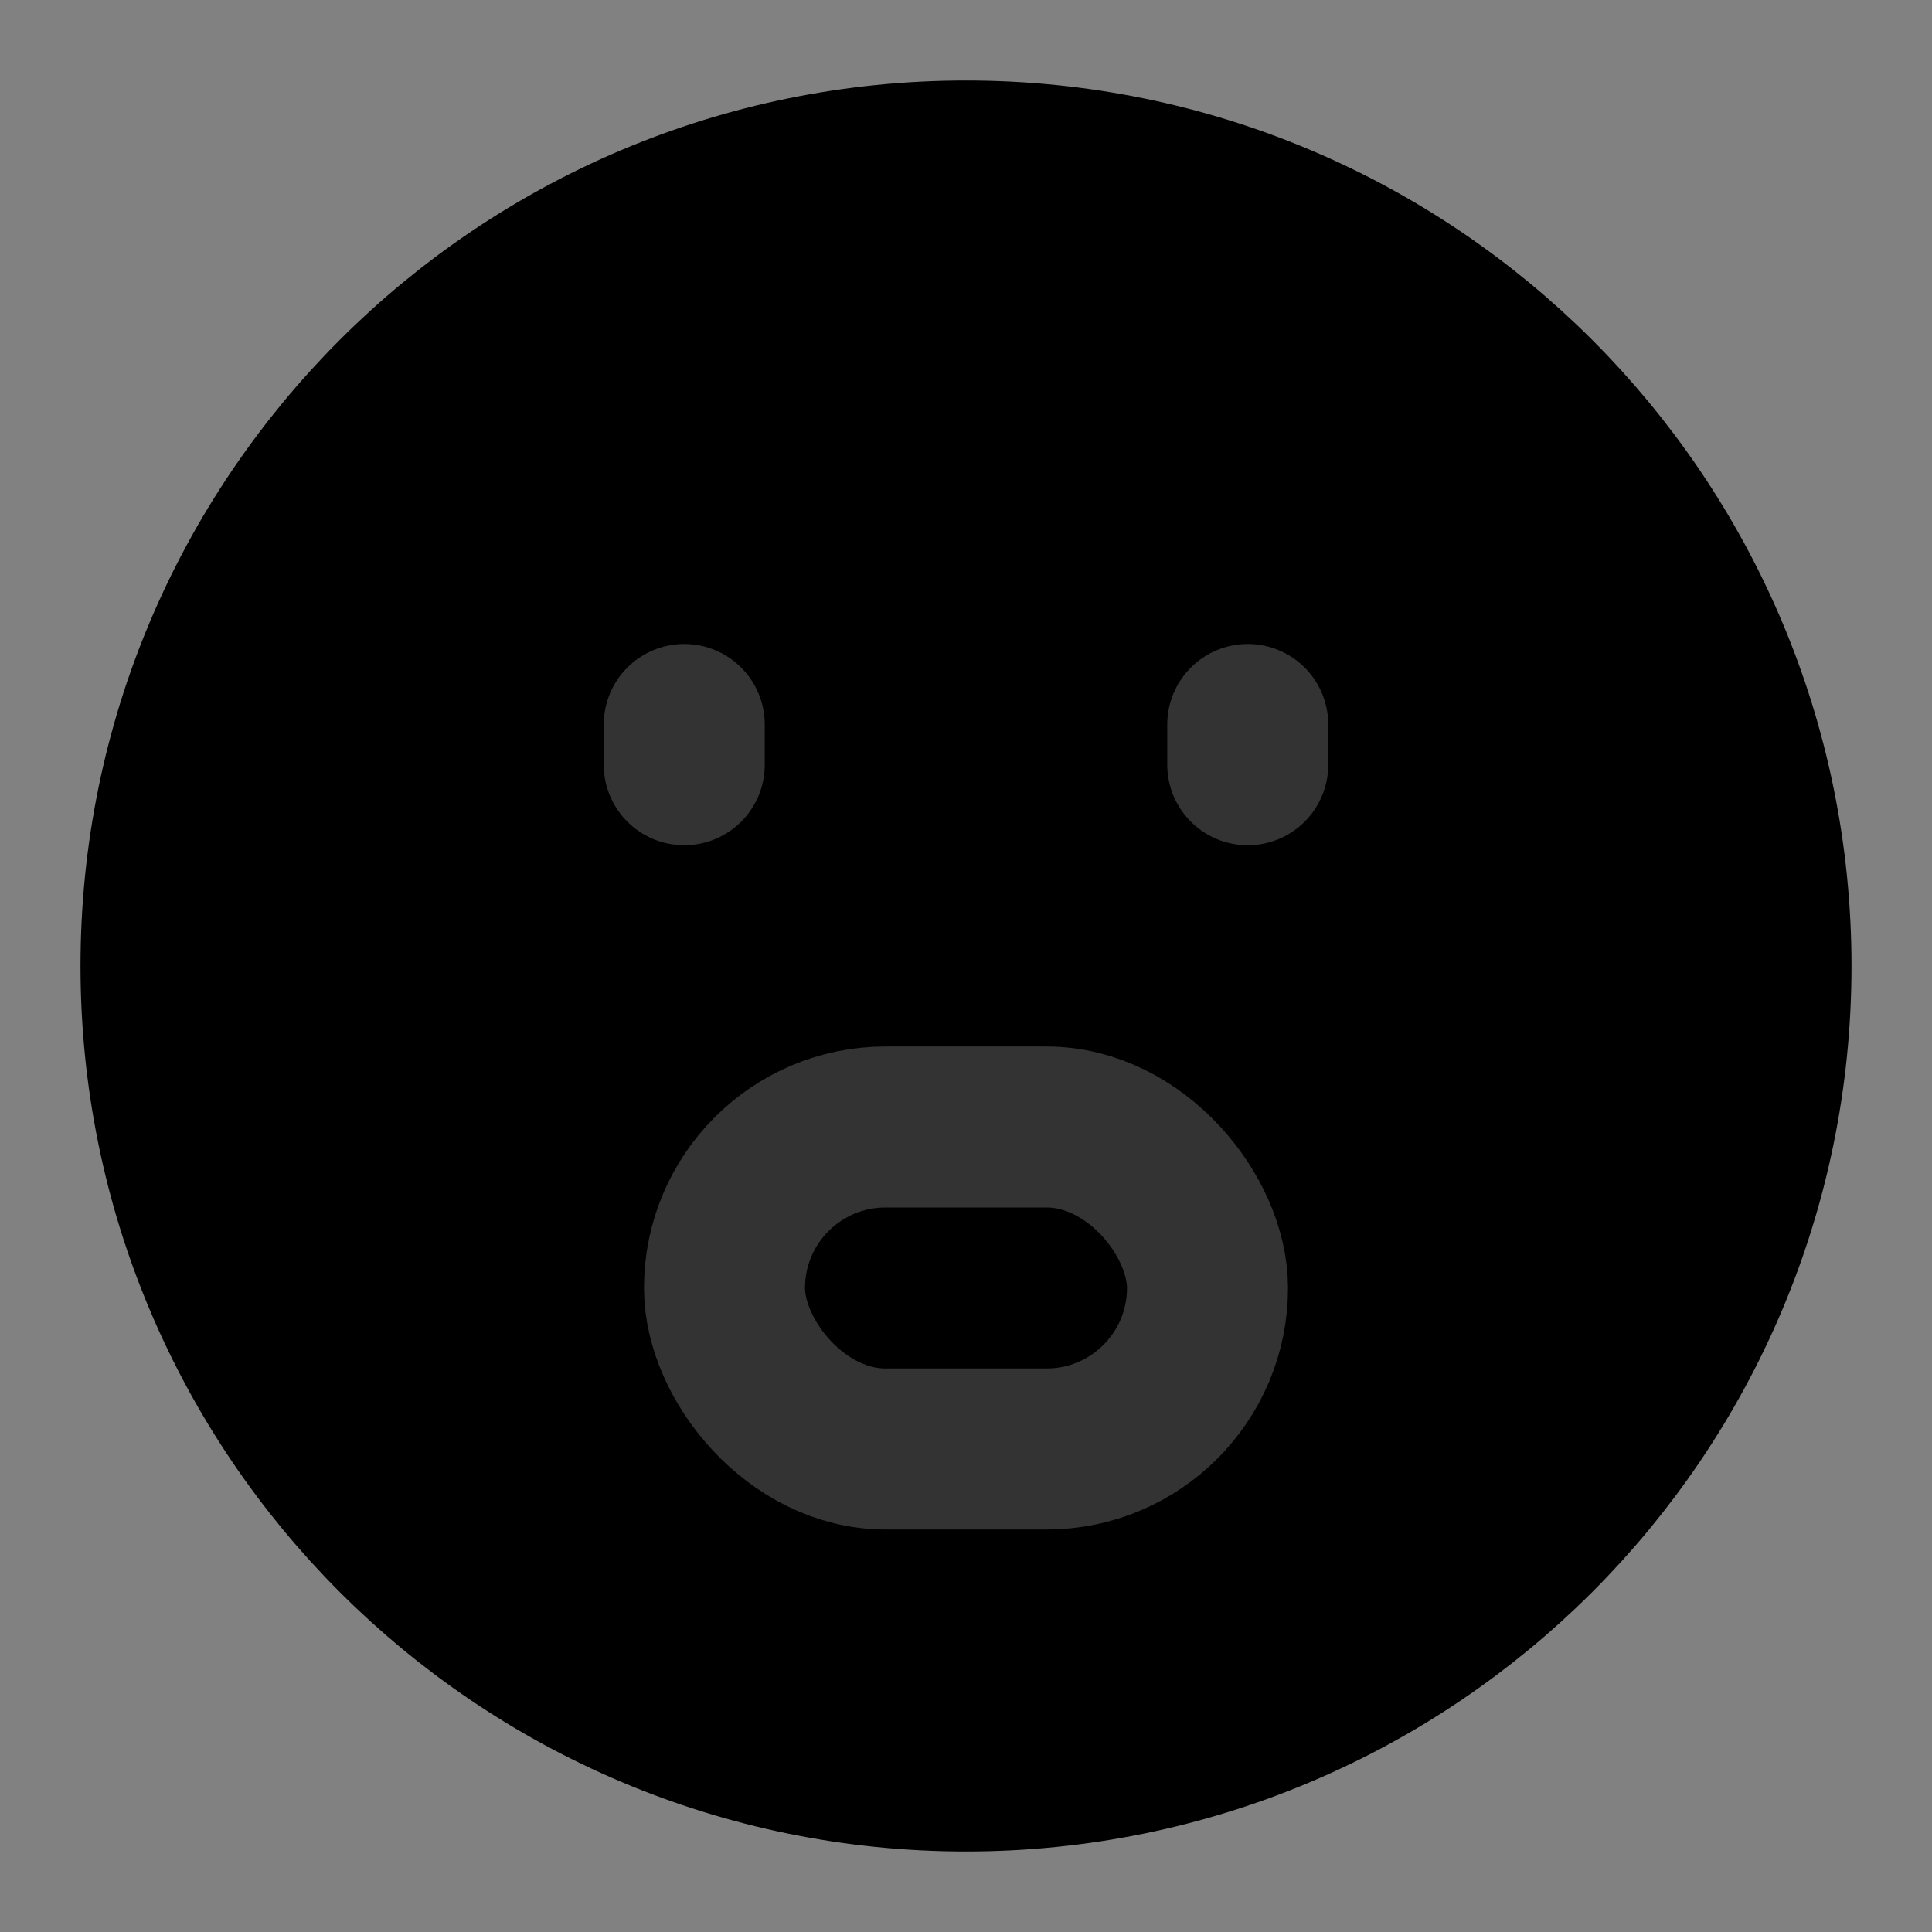 <svg width="48" height="48" viewBox="0 0 48 48" fill="none" xmlns="http://www.w3.org/2000/svg">
<rect x="0" y="0" width="48" height="48" fill="#808080" stroke="none"/>
<rect width="48" height="48" fill="white" fill-opacity="0.01"/>
<path d="M24 44C35.046 44 44 35.046 44 24C44 12.954 35.046 4 24 4C12.954 4 4 12.954 4 24C4 35.046 12.954 44 24 44Z" fill="null" stroke="black" stroke-width="4" stroke-linejoin="round"/>
<path d="M31 18V19" stroke="#333" stroke-width="4" stroke-linecap="round" stroke-linejoin="round"/>
<path d="M17 18V19" stroke="#333" stroke-width="4" stroke-linecap="round" stroke-linejoin="round"/>
<rect x="18" y="28" width="12" height="8" rx="4" fill="null" stroke="#333" stroke-width="4" stroke-linecap="round" stroke-linejoin="round"/>
</svg>
